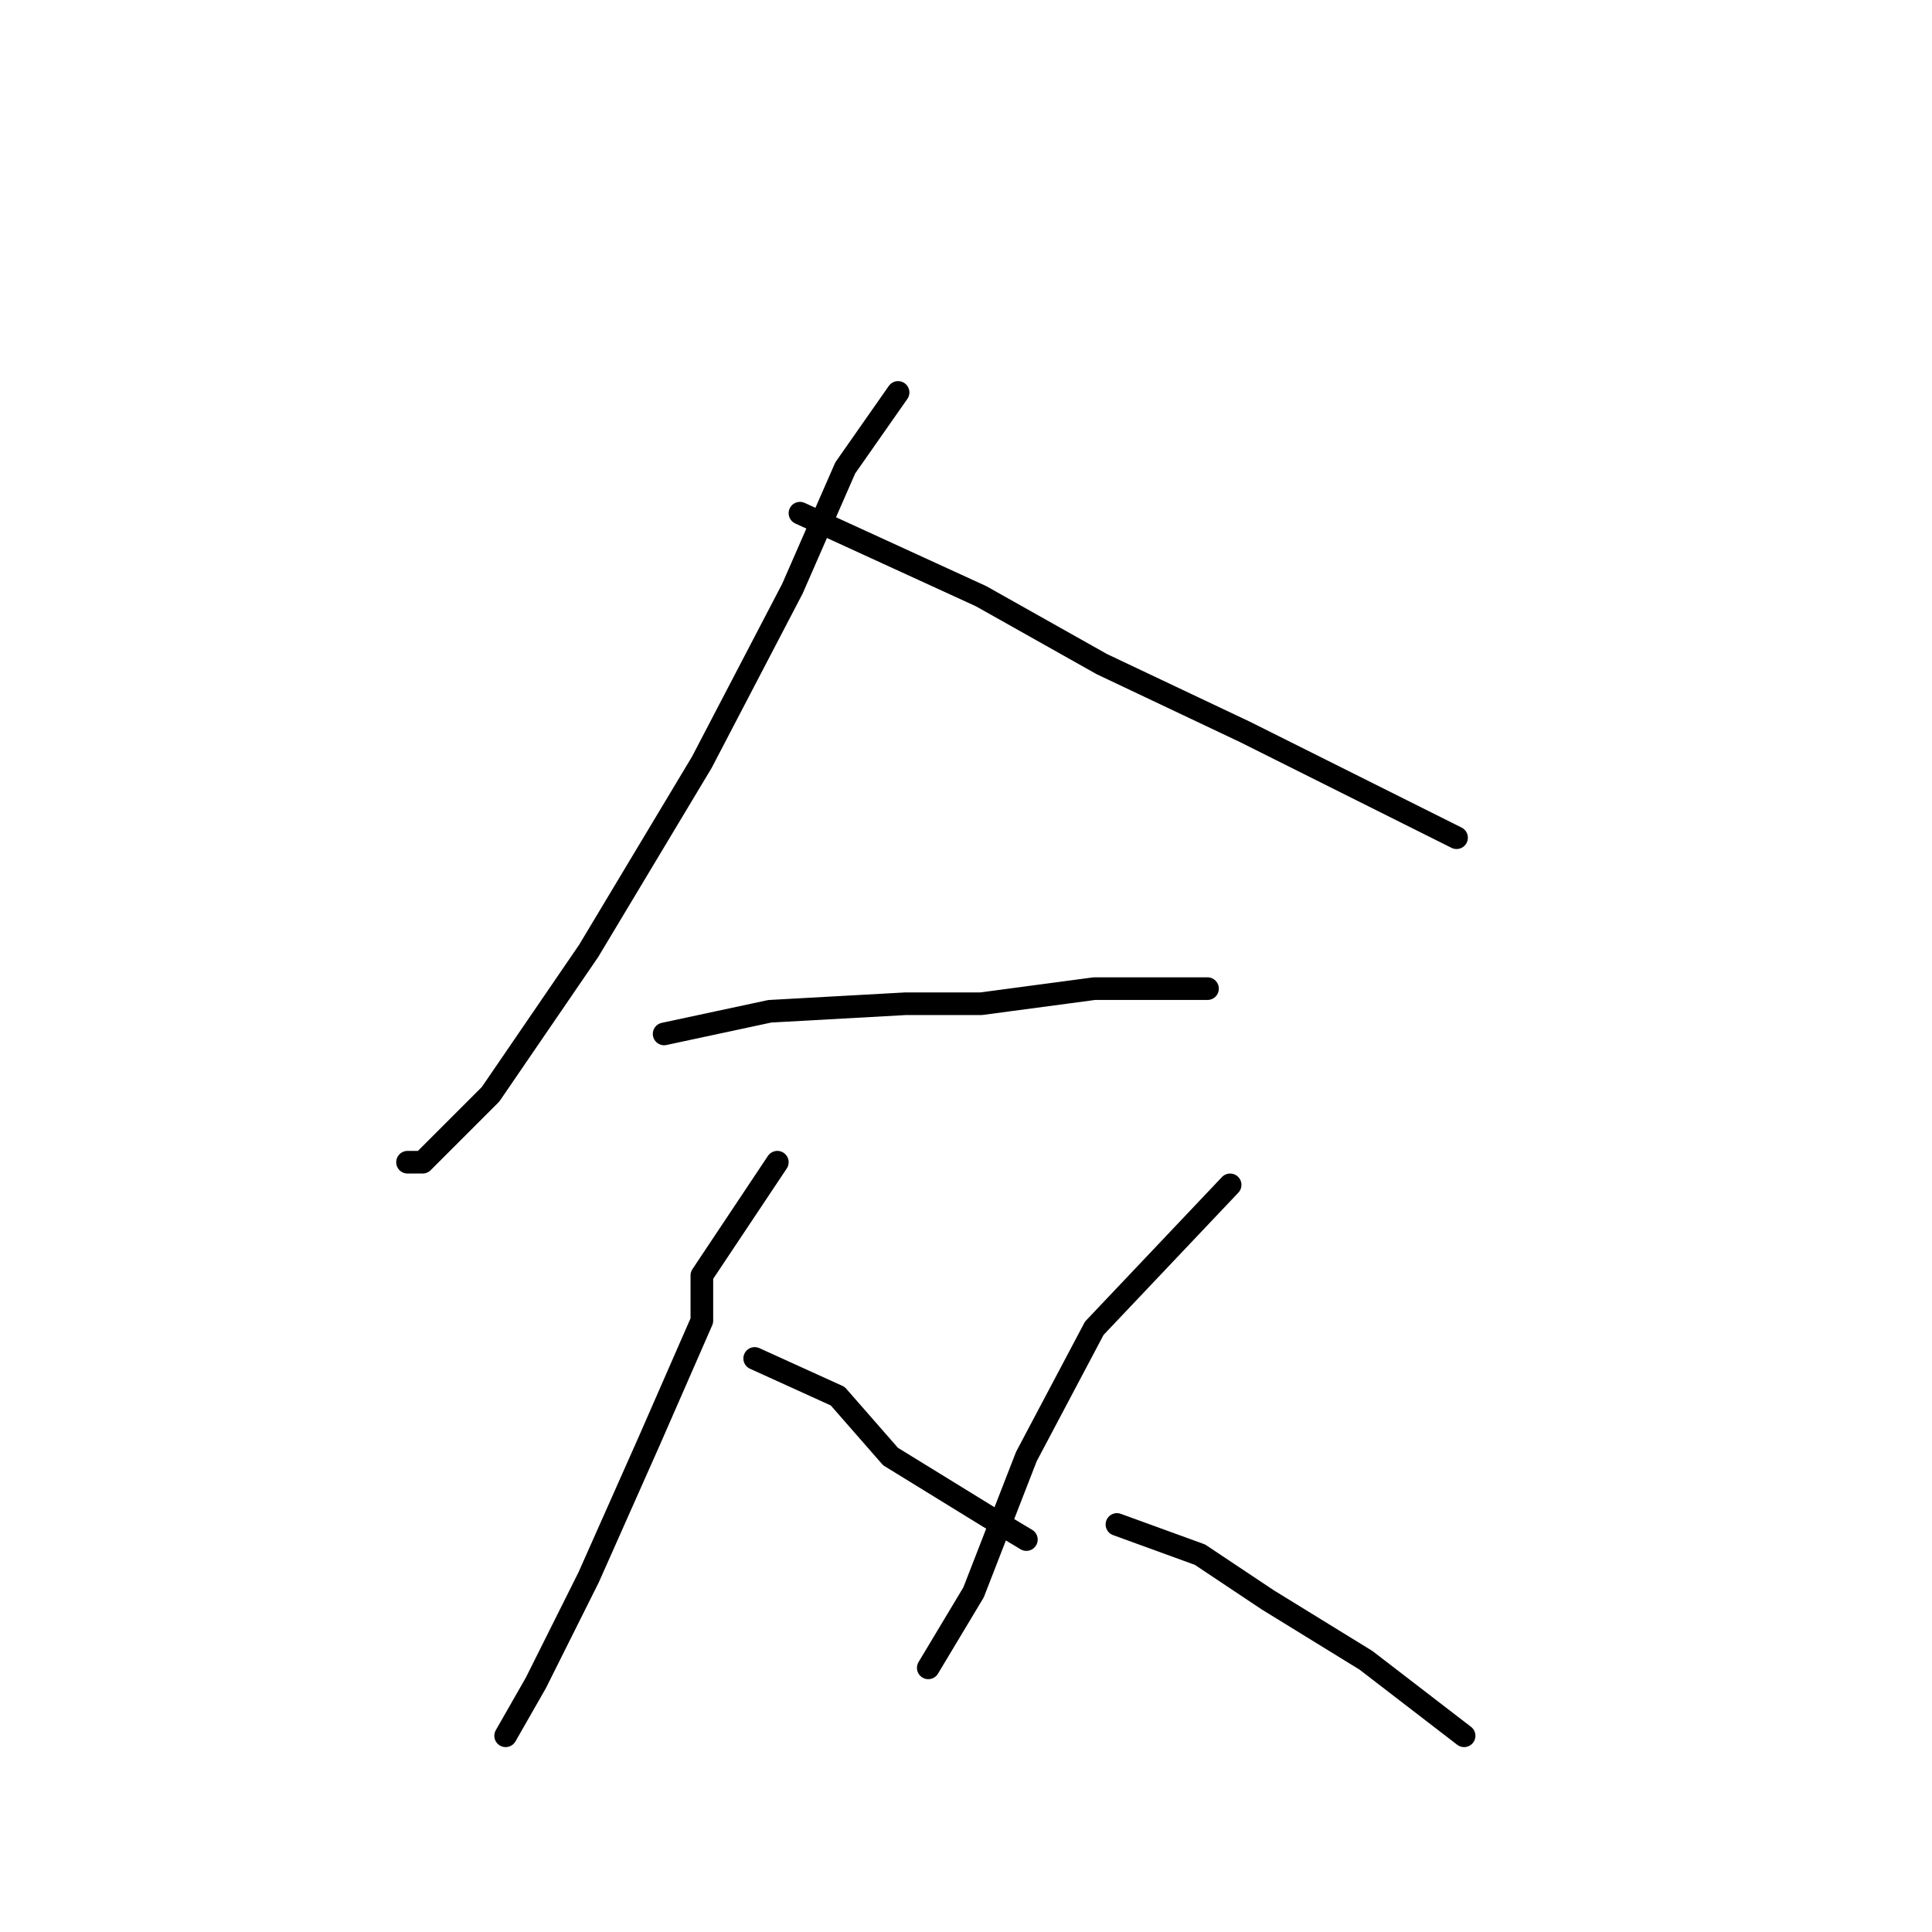 <?xml version="1.0" standalone="no"?>
    <svg width="256" height="256" xmlns="http://www.w3.org/2000/svg" version="1.1">
    <polyline stroke="black" stroke-width="3" stroke-linecap="round" fill="transparent" stroke-linejoin="round" points="119 52 112 62 105 78 93 101 78 126 65 145 56 154 54 154 54 154 " />
        <polyline stroke="black" stroke-width="3" stroke-linecap="round" fill="transparent" stroke-linejoin="round" points="106 68 130 79 146 88 165 97 181 105 193 111 193 111 " />
        <polyline stroke="black" stroke-width="3" stroke-linecap="round" fill="transparent" stroke-linejoin="round" points="88 137 102 134 120 133 130 133 145 131 160 131 160 131 " />
        <polyline stroke="black" stroke-width="3" stroke-linecap="round" fill="transparent" stroke-linejoin="round" points="103 154 93 169 93 175 86 191 78 209 71 223 67 230 67 230 " />
        <polyline stroke="black" stroke-width="3" stroke-linecap="round" fill="transparent" stroke-linejoin="round" points="100 180 111 185 118 193 131 201 136 204 136 204 " />
        <polyline stroke="black" stroke-width="3" stroke-linecap="round" fill="transparent" stroke-linejoin="round" points="163 157 145 176 136 193 129 211 123 221 123 221 " />
        <polyline stroke="black" stroke-width="3" stroke-linecap="round" fill="transparent" stroke-linejoin="round" points="148 202 159 206 168 212 181 220 194 230 194 230 " />
        </svg>